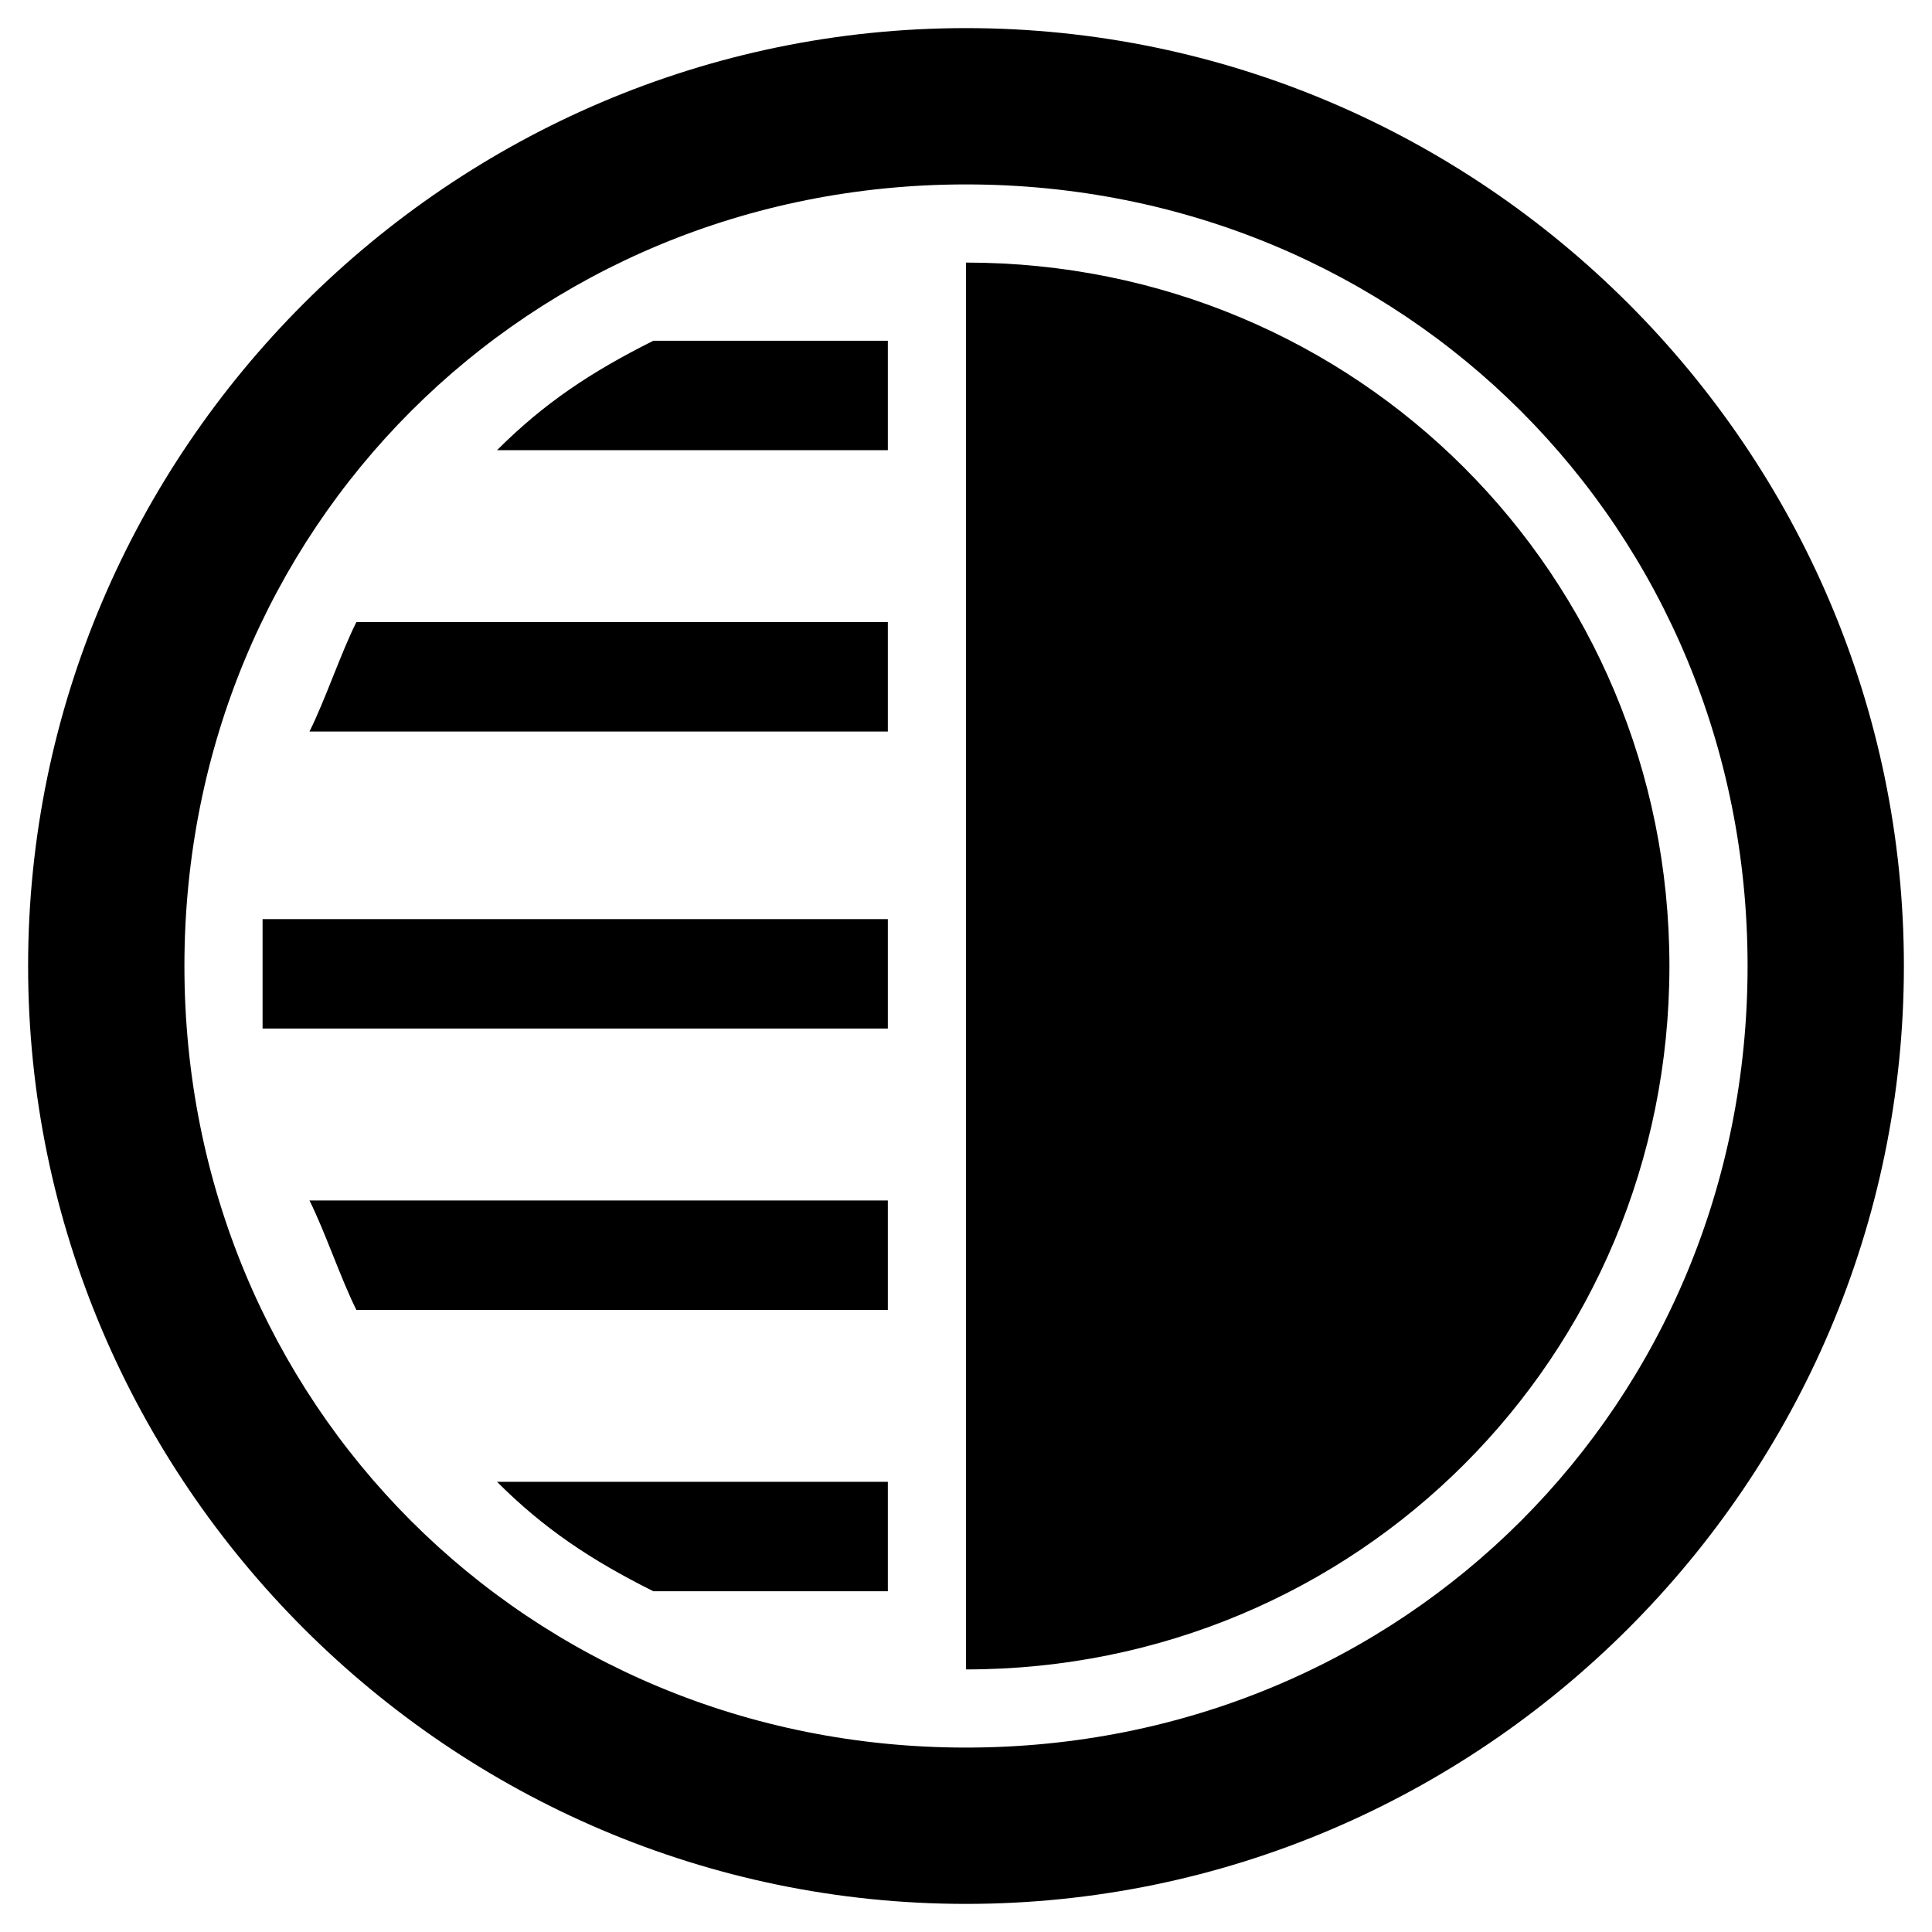 <?xml version="1.0" standalone="no"?><!DOCTYPE svg PUBLIC "-//W3C//DTD SVG 1.1//EN" "http://www.w3.org/Graphics/SVG/1.1/DTD/svg11.dtd"><svg class="icon" width="200px" height="200.00px" viewBox="0 0 1024 1024" version="1.1" xmlns="http://www.w3.org/2000/svg"><path d="M512 926.252c-231.981 0-414.252-182.271-414.252-414.252s182.271-414.252 414.252-414.252 414.252 182.271 414.252 414.252S743.981 926.252 512 926.252M512 1009.103c273.406 0 497.103-223.696 497.103-497.103s-223.696-497.103-497.103-497.103S14.897 238.594 14.897 512 238.594 1009.103 512 1009.103L512 1009.103zM884.827 512c0-207.126-165.701-372.827-372.827-372.827l0 745.654C719.126 884.827 884.827 719.126 884.827 512zM470.575 636.276L164.028 636.276C172.313 652.846 180.598 677.701 188.883 694.271l281.692 0L470.575 636.276zM470.575 387.724L470.575 329.729 188.883 329.729C180.598 346.299 172.313 371.154 164.028 387.724L470.575 387.724zM470.575 238.594L470.575 180.598 346.299 180.598C313.159 197.168 288.304 213.738 263.449 238.594L470.575 238.594zM139.173 545.14l331.402 0L470.575 487.145l-331.402 0c0 8.285 0 16.57 0 24.855S139.173 528.57 139.173 545.14zM470.575 785.406L263.449 785.406c24.855 24.855 49.71 41.425 82.85 57.995l124.276 0L470.575 785.406z" /></svg>